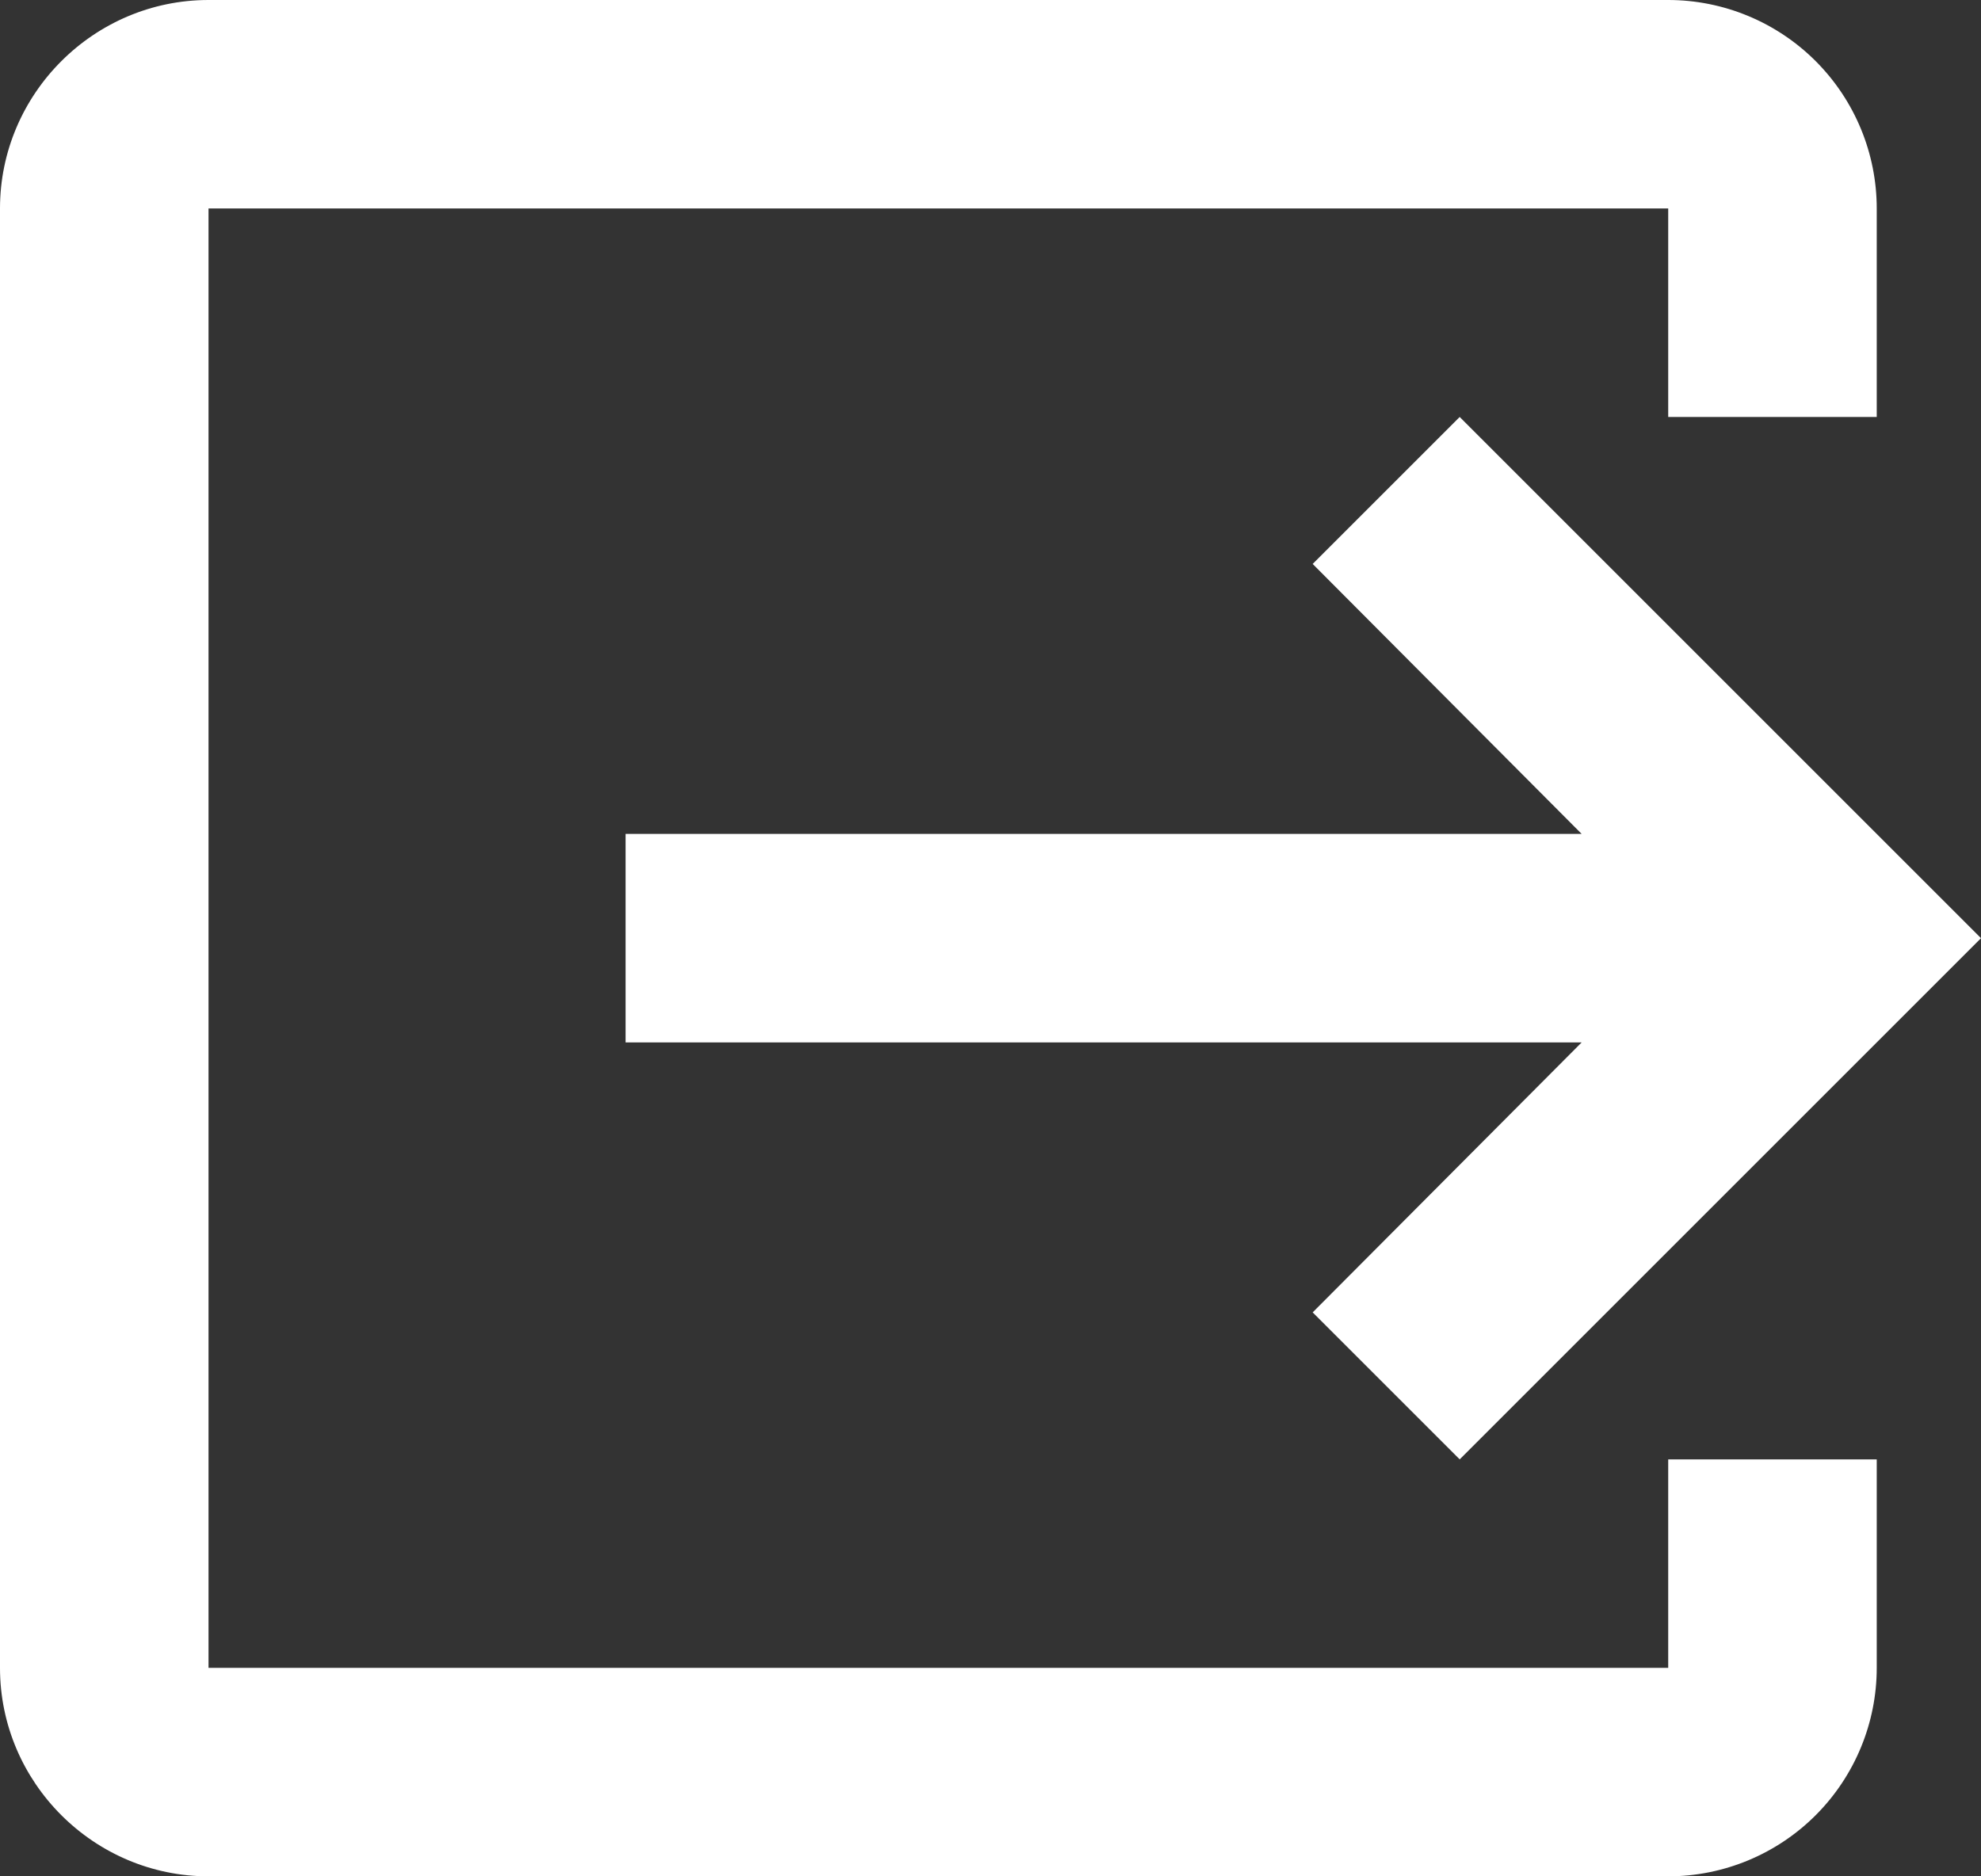 <svg width="19" height="18" viewBox="0 0 19 18" fill="none" xmlns="http://www.w3.org/2000/svg">
<rect x="0" y="0" width="19" height="18" fill="#333333" stroke="none"/>
<path fill-rule="evenodd" clip-rule="evenodd" d="M2 16H16V14H18V16C18 16.53 17.789 17.039 17.414 17.414C17.039 17.789 16.53 18 16 18H2C0.9 18 0 17.1 0 16V2C0 0.9 0.9 0 2 0H16C16.53 0 17.039 0.211 17.414 0.586C17.789 0.961 18 1.47 18 2V4H16V2H2V16ZM19 9L14 14L12.59 12.59L15.17 10H6V8H15.17L12.59 5.41L14 4L19 9Z" fill="white"/>
</svg>
